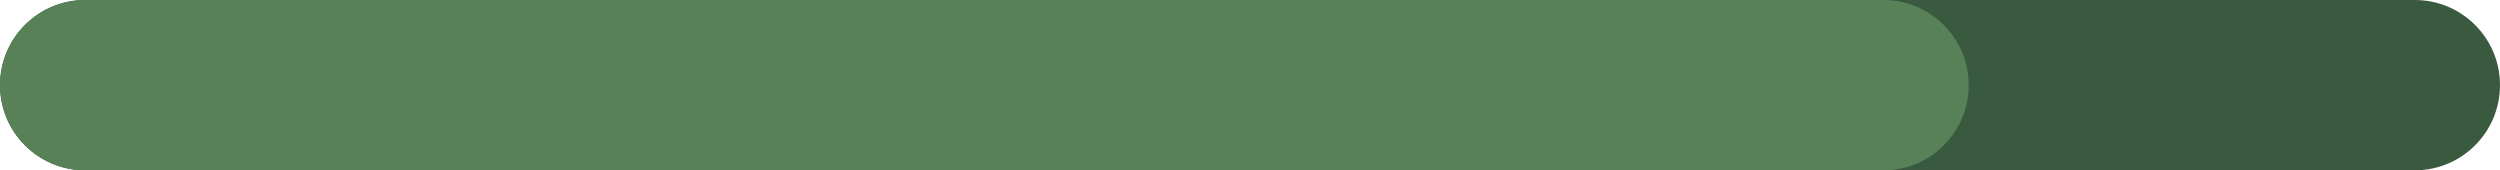 <?xml version="1.0" encoding="UTF-8" standalone="no"?><svg width='367' height='25' viewBox='0 0 367 25' fill='none' xmlns='http://www.w3.org/2000/svg'>
<path d='M0 12.5C0 5.596 5.596 0 12.5 0H354.5C361.404 0 367 5.596 367 12.5C367 19.404 361.404 25 354.5 25H12.5C5.596 25 0 19.404 0 12.5Z' fill='#3A5A40'/>
<path d='M0 12.5C0 5.596 5.596 0 12.5 0H276.5C283.404 0 289 5.596 289 12.5C289 19.404 283.404 25 276.5 25H12.5C5.596 25 0 19.404 0 12.5Z' fill='#588157'/>
</svg>
